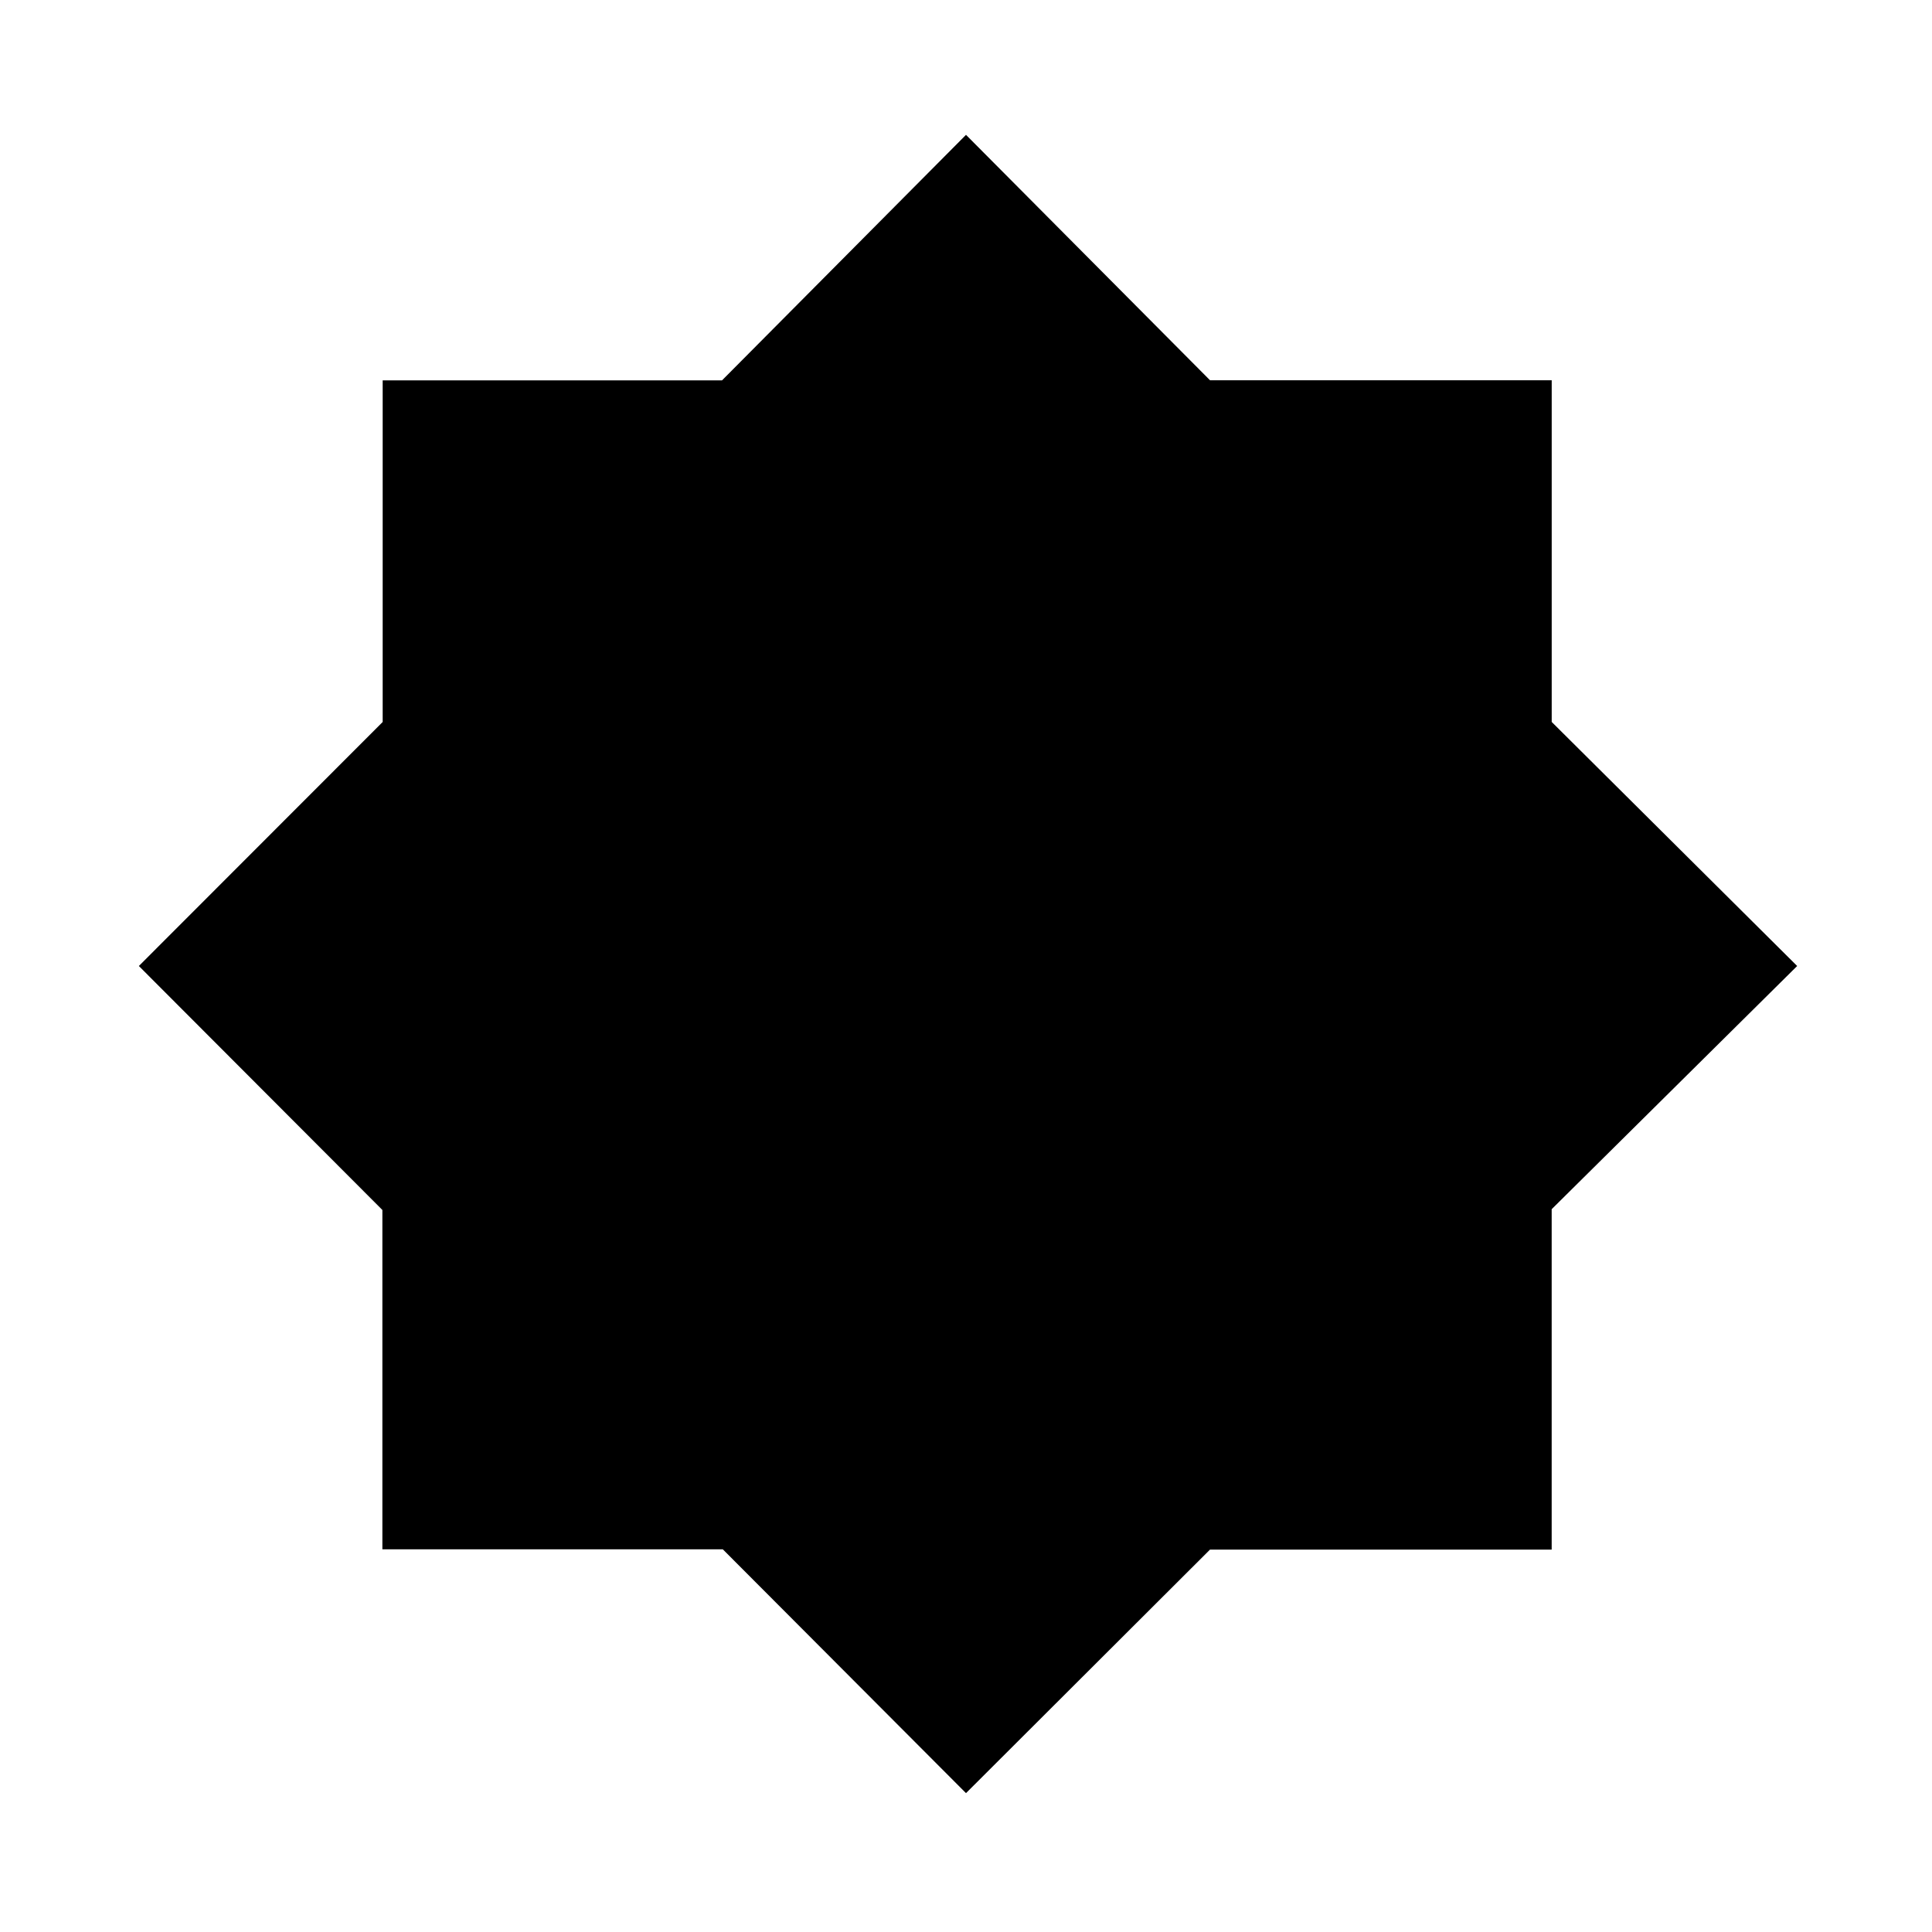 <svg xmlns="http://www.w3.org/2000/svg" height="20" viewBox="0 96 960 960" width="20"><path d="M480 987 359.162 865.849H190V697.231L69 576l121.151-121.256V285h168.618L480 163l121.271 121.965h169.764v169.764L893 576 771.019 696.838V866H601.231L480 987Z"/></svg>